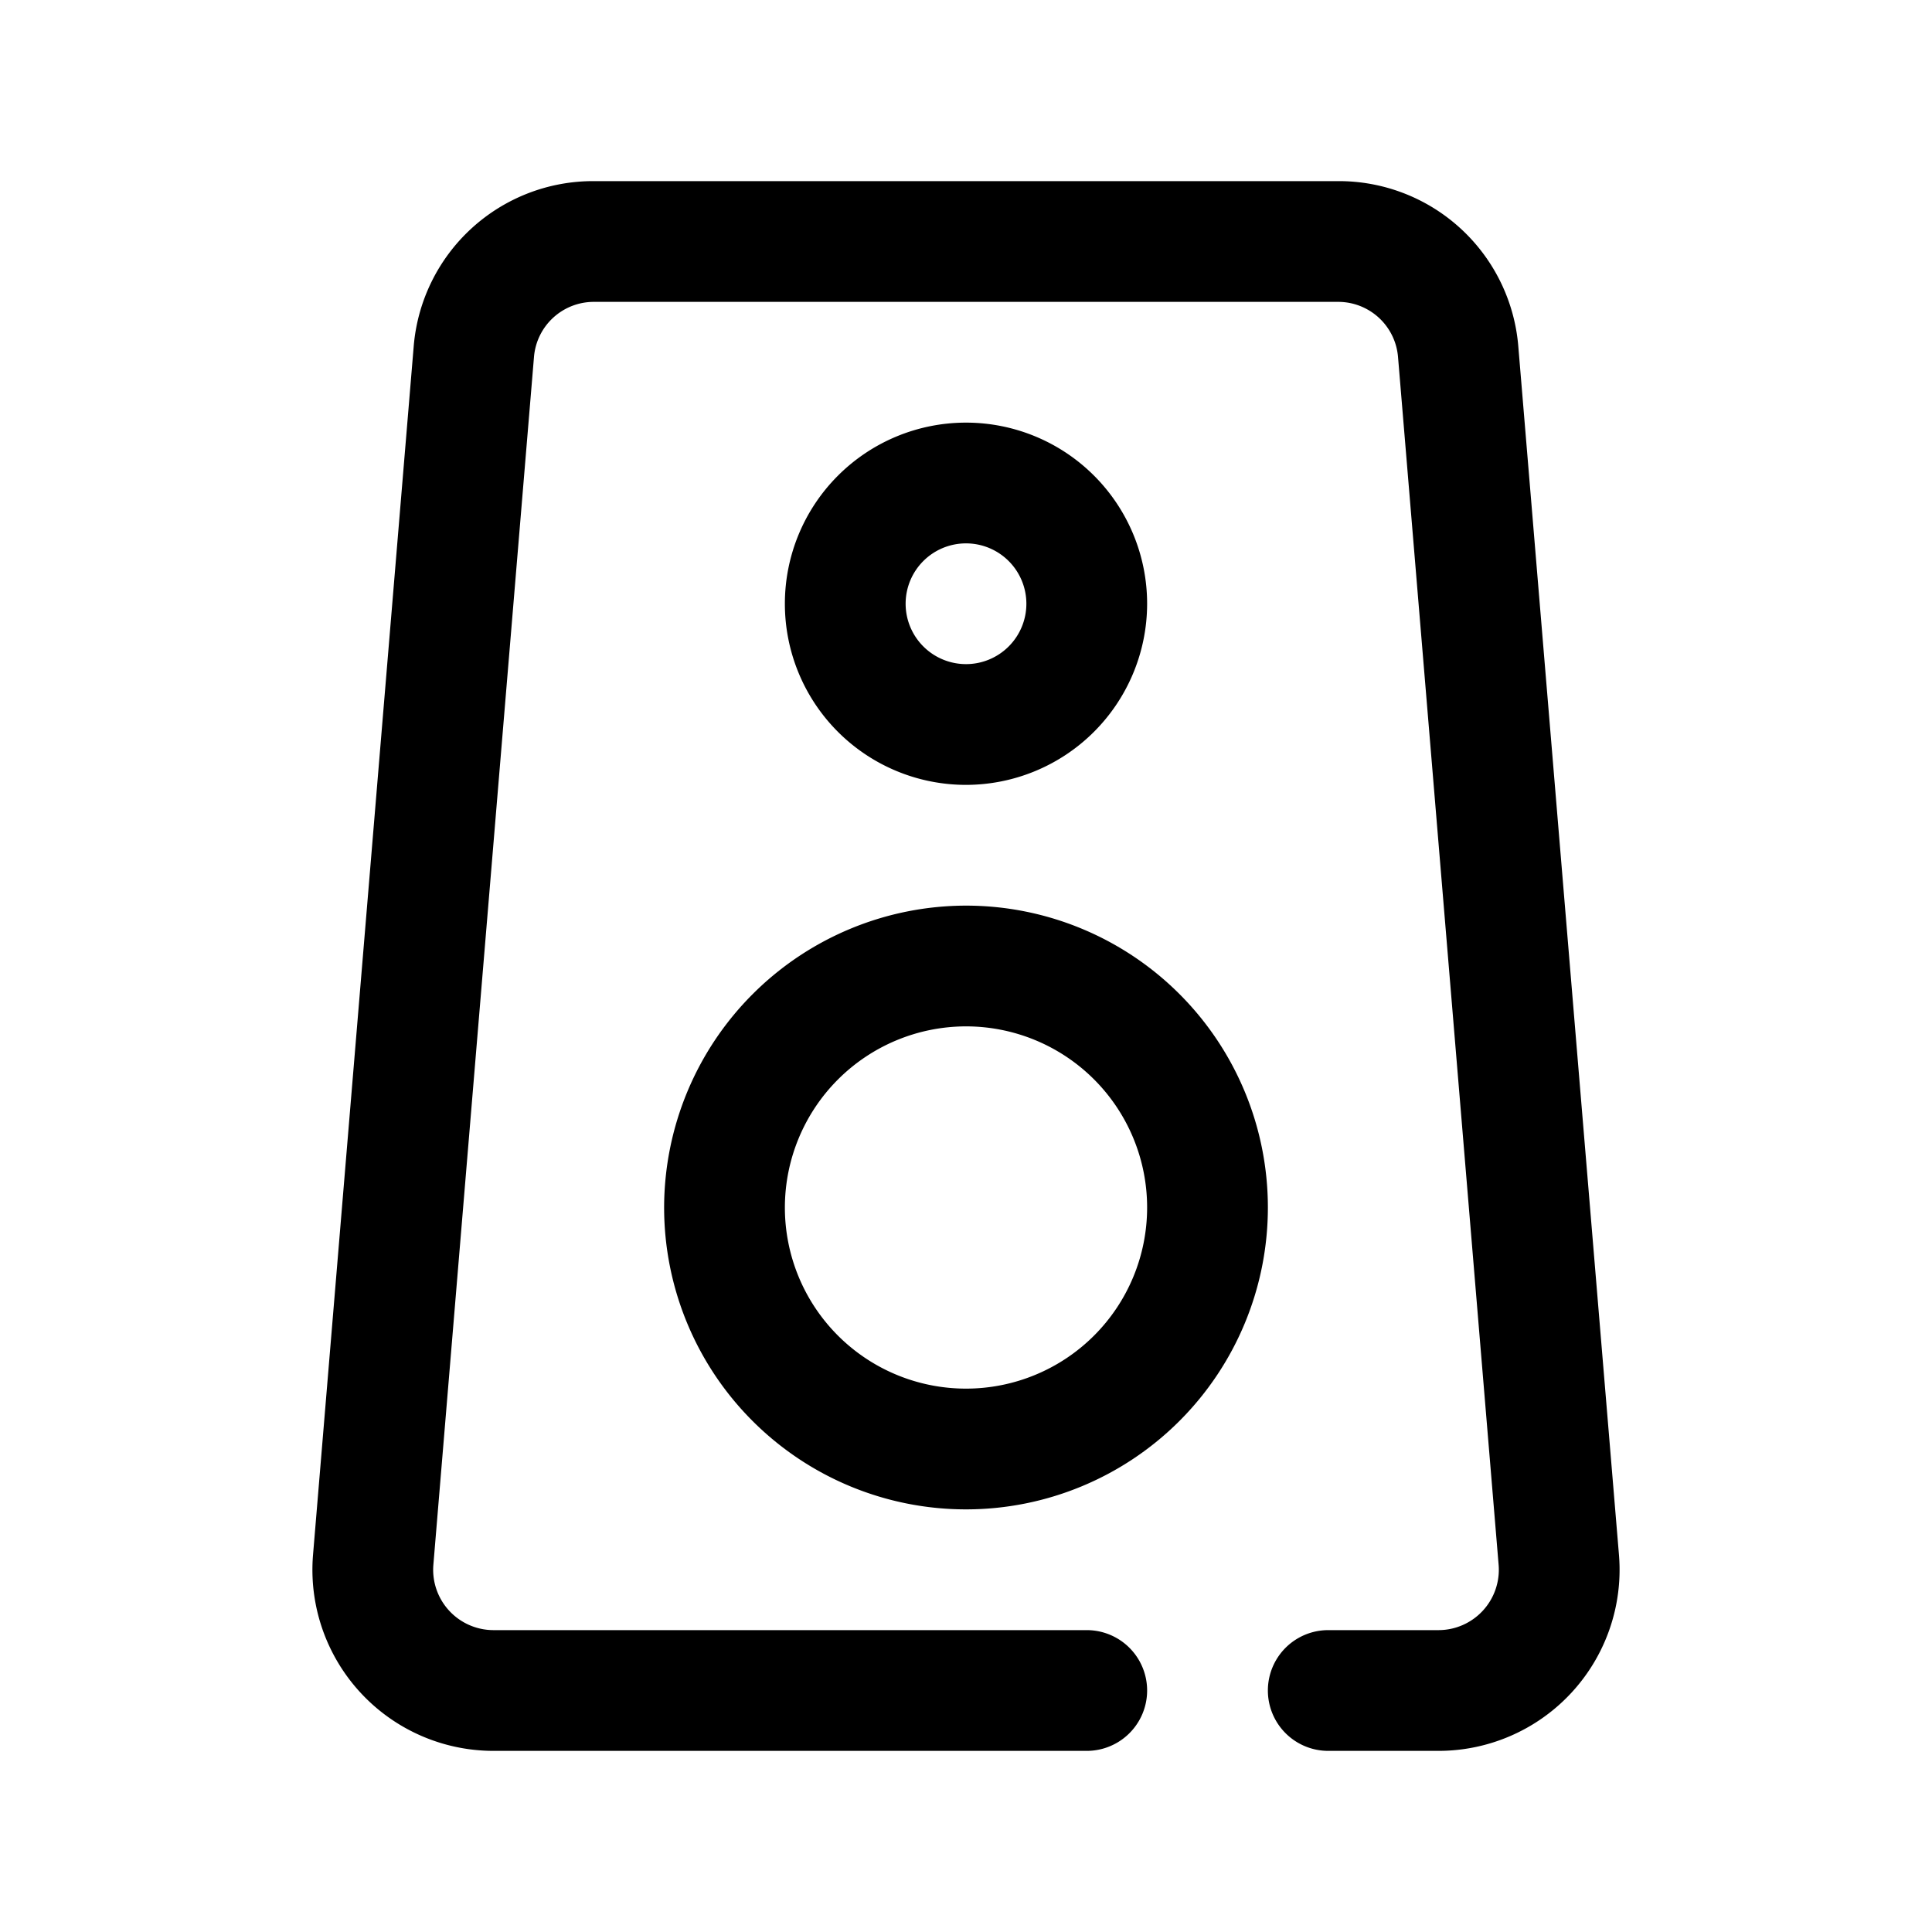 <?xml version="1.0"?>
<svg xmlns="http://www.w3.org/2000/svg" viewBox="0 0 32 32" width="512" height="512"><g id="speaker_speaking_device" data-name="speaker, speaking, device"><path d="M11,20a5,5,0,1,0,5-5A5.006,5.006,0,0,0,11,20Zm5-3a3,3,0,1,1-3,3A3.003,3.003,0,0,1,16,17Z"/><path d="M19,10a3,3,0,1,0-3,3A3.003,3.003,0,0,0,19,10Zm-4,0a1,1,0,1,1,1,1A1.001,1.001,0,0,1,15,10Z"/><path d="M25.149,5.75A2.982,2.982,0,0,0,22.16,3H9.84A2.982,2.982,0,0,0,6.851,5.751L5.185,25.75A3,3,0,0,0,8.174,29H18a1,1,0,0,0,0-2H8.174a1,1,0,0,1-.996-1.083L8.844,5.918A.994.994,0,0,1,9.84,5H22.16a.994.994,0,0,1,.996.917l1.666,20.002A1,1,0,0,1,23.826,27H22a1,1,0,0,0,0,2h1.826a3,3,0,0,0,2.989-3.249Z"/></g></svg>
